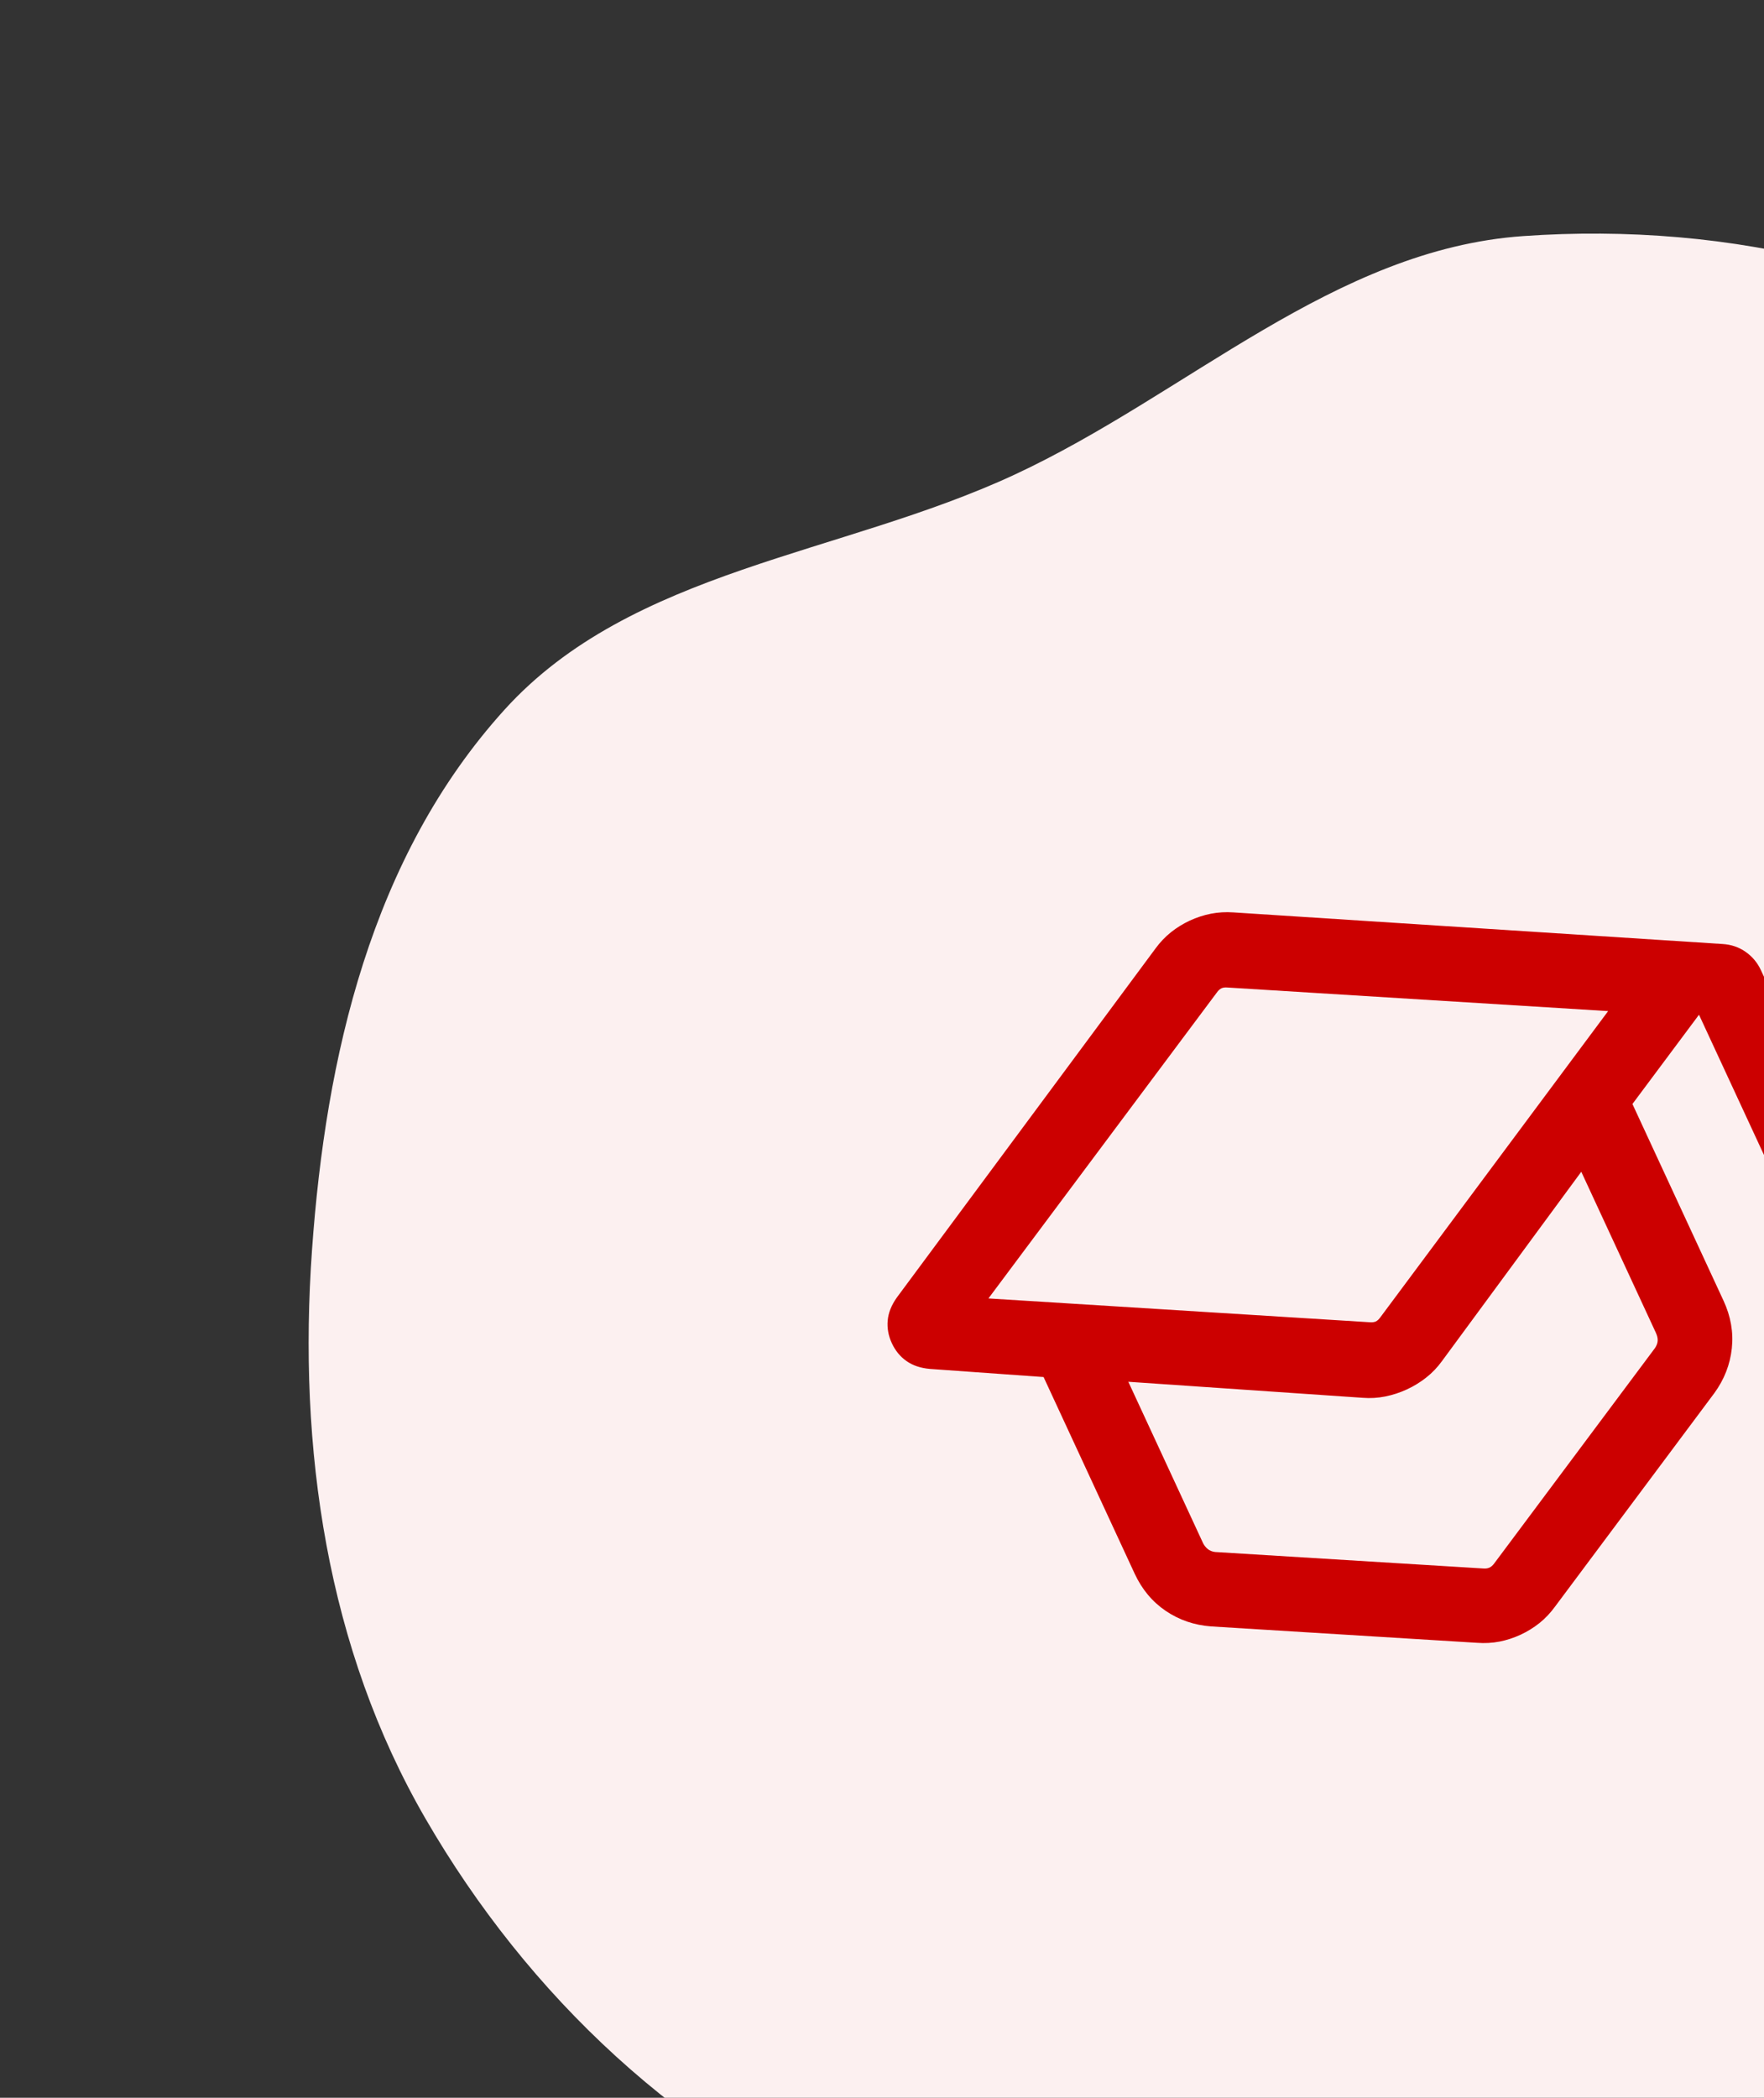 <svg width="53" height="63" viewBox="0 0 53 63" fill="none" xmlns="http://www.w3.org/2000/svg">
<rect x="0" y="0" width="53" height="63" fill="#333333" stroke="none"/>
<path fill-rule="evenodd" clip-rule="evenodd" d="M30.478 14.257C35.688 11.836 40.08 7.487 45.767 7.09C51.945 6.658 58.477 8.09 62.964 11.987C67.413 15.851 68.708 22.014 69.618 27.805C70.448 33.094 69.692 38.433 67.929 43.619C66.192 48.728 63.37 53.326 59.577 57.339C55.403 61.754 50.901 66.202 45.013 67.861C38.795 69.614 32.086 69.1 26.292 66.72C20.485 64.334 15.854 59.916 12.787 54.622C9.821 49.506 8.948 43.506 9.375 37.532C9.785 31.773 11.142 25.744 15.162 21.31C18.98 17.1 25.275 16.674 30.478 14.257Z" fill="#FCF0F0"/>
<mask id="mask0_294_1379" style="mask-type:alpha" maskUnits="userSpaceOnUse" x="17" y="14" width="48" height="49">
<rect x="17" y="30" width="36" height="36" transform="rotate(-24.865 17 30)" fill="#D9D9D9"/>
</mask>
<g mask="url(#mask0_294_1379)">
<path d="M36.386 48.844C35.882 48.806 35.428 48.651 35.024 48.377C34.621 48.103 34.31 47.731 34.091 47.259L31.355 41.355L27.942 41.111C27.66 41.087 27.424 41.008 27.235 40.874C27.045 40.74 26.899 40.562 26.796 40.339C26.692 40.116 26.651 39.889 26.671 39.658C26.691 39.427 26.783 39.196 26.947 38.965L34.715 28.488C34.852 28.3 35.007 28.137 35.18 27.998C35.353 27.86 35.543 27.743 35.748 27.647C35.954 27.552 36.166 27.483 36.384 27.44C36.601 27.398 36.826 27.385 37.059 27.401L51.754 28.35C52.016 28.366 52.248 28.445 52.449 28.587C52.65 28.728 52.803 28.911 52.907 29.135L56.628 37.164C56.762 37.454 56.776 37.742 56.671 38.028C56.566 38.314 56.369 38.524 56.08 38.658C55.79 38.792 55.503 38.807 55.217 38.702C54.931 38.597 54.721 38.4 54.587 38.111L51.047 30.474L49.047 33.155L51.783 39.06C52.002 39.531 52.085 40.01 52.033 40.494C51.981 40.979 51.807 41.426 51.509 41.836L46.723 48.247C46.584 48.438 46.429 48.603 46.255 48.742C46.082 48.88 45.893 48.997 45.687 49.093C45.481 49.188 45.27 49.257 45.052 49.3C44.834 49.342 44.608 49.354 44.372 49.336L36.386 48.844ZM41.148 39.709C41.225 39.716 41.288 39.708 41.336 39.686C41.384 39.664 41.43 39.621 41.475 39.558L48.317 30.365L36.886 29.657C36.809 29.65 36.747 29.658 36.699 29.68C36.651 29.703 36.604 29.745 36.559 29.809L29.698 38.994L41.148 39.709ZM44.559 47.104C44.636 47.111 44.701 47.102 44.753 47.077C44.805 47.053 44.854 47.009 44.899 46.946L49.725 40.484C49.775 40.408 49.802 40.335 49.806 40.264C49.81 40.193 49.792 40.114 49.752 40.027L47.51 35.19L43.329 40.87C43.191 41.061 43.033 41.227 42.854 41.368C42.676 41.509 42.482 41.628 42.273 41.725C42.063 41.822 41.847 41.893 41.624 41.938C41.401 41.983 41.172 41.997 40.937 41.978L33.901 41.497L36.142 46.334C36.175 46.404 36.221 46.464 36.282 46.516C36.343 46.567 36.418 46.598 36.508 46.609L44.559 47.104Z" fill="#CC0000"/>
</g>
</svg>
